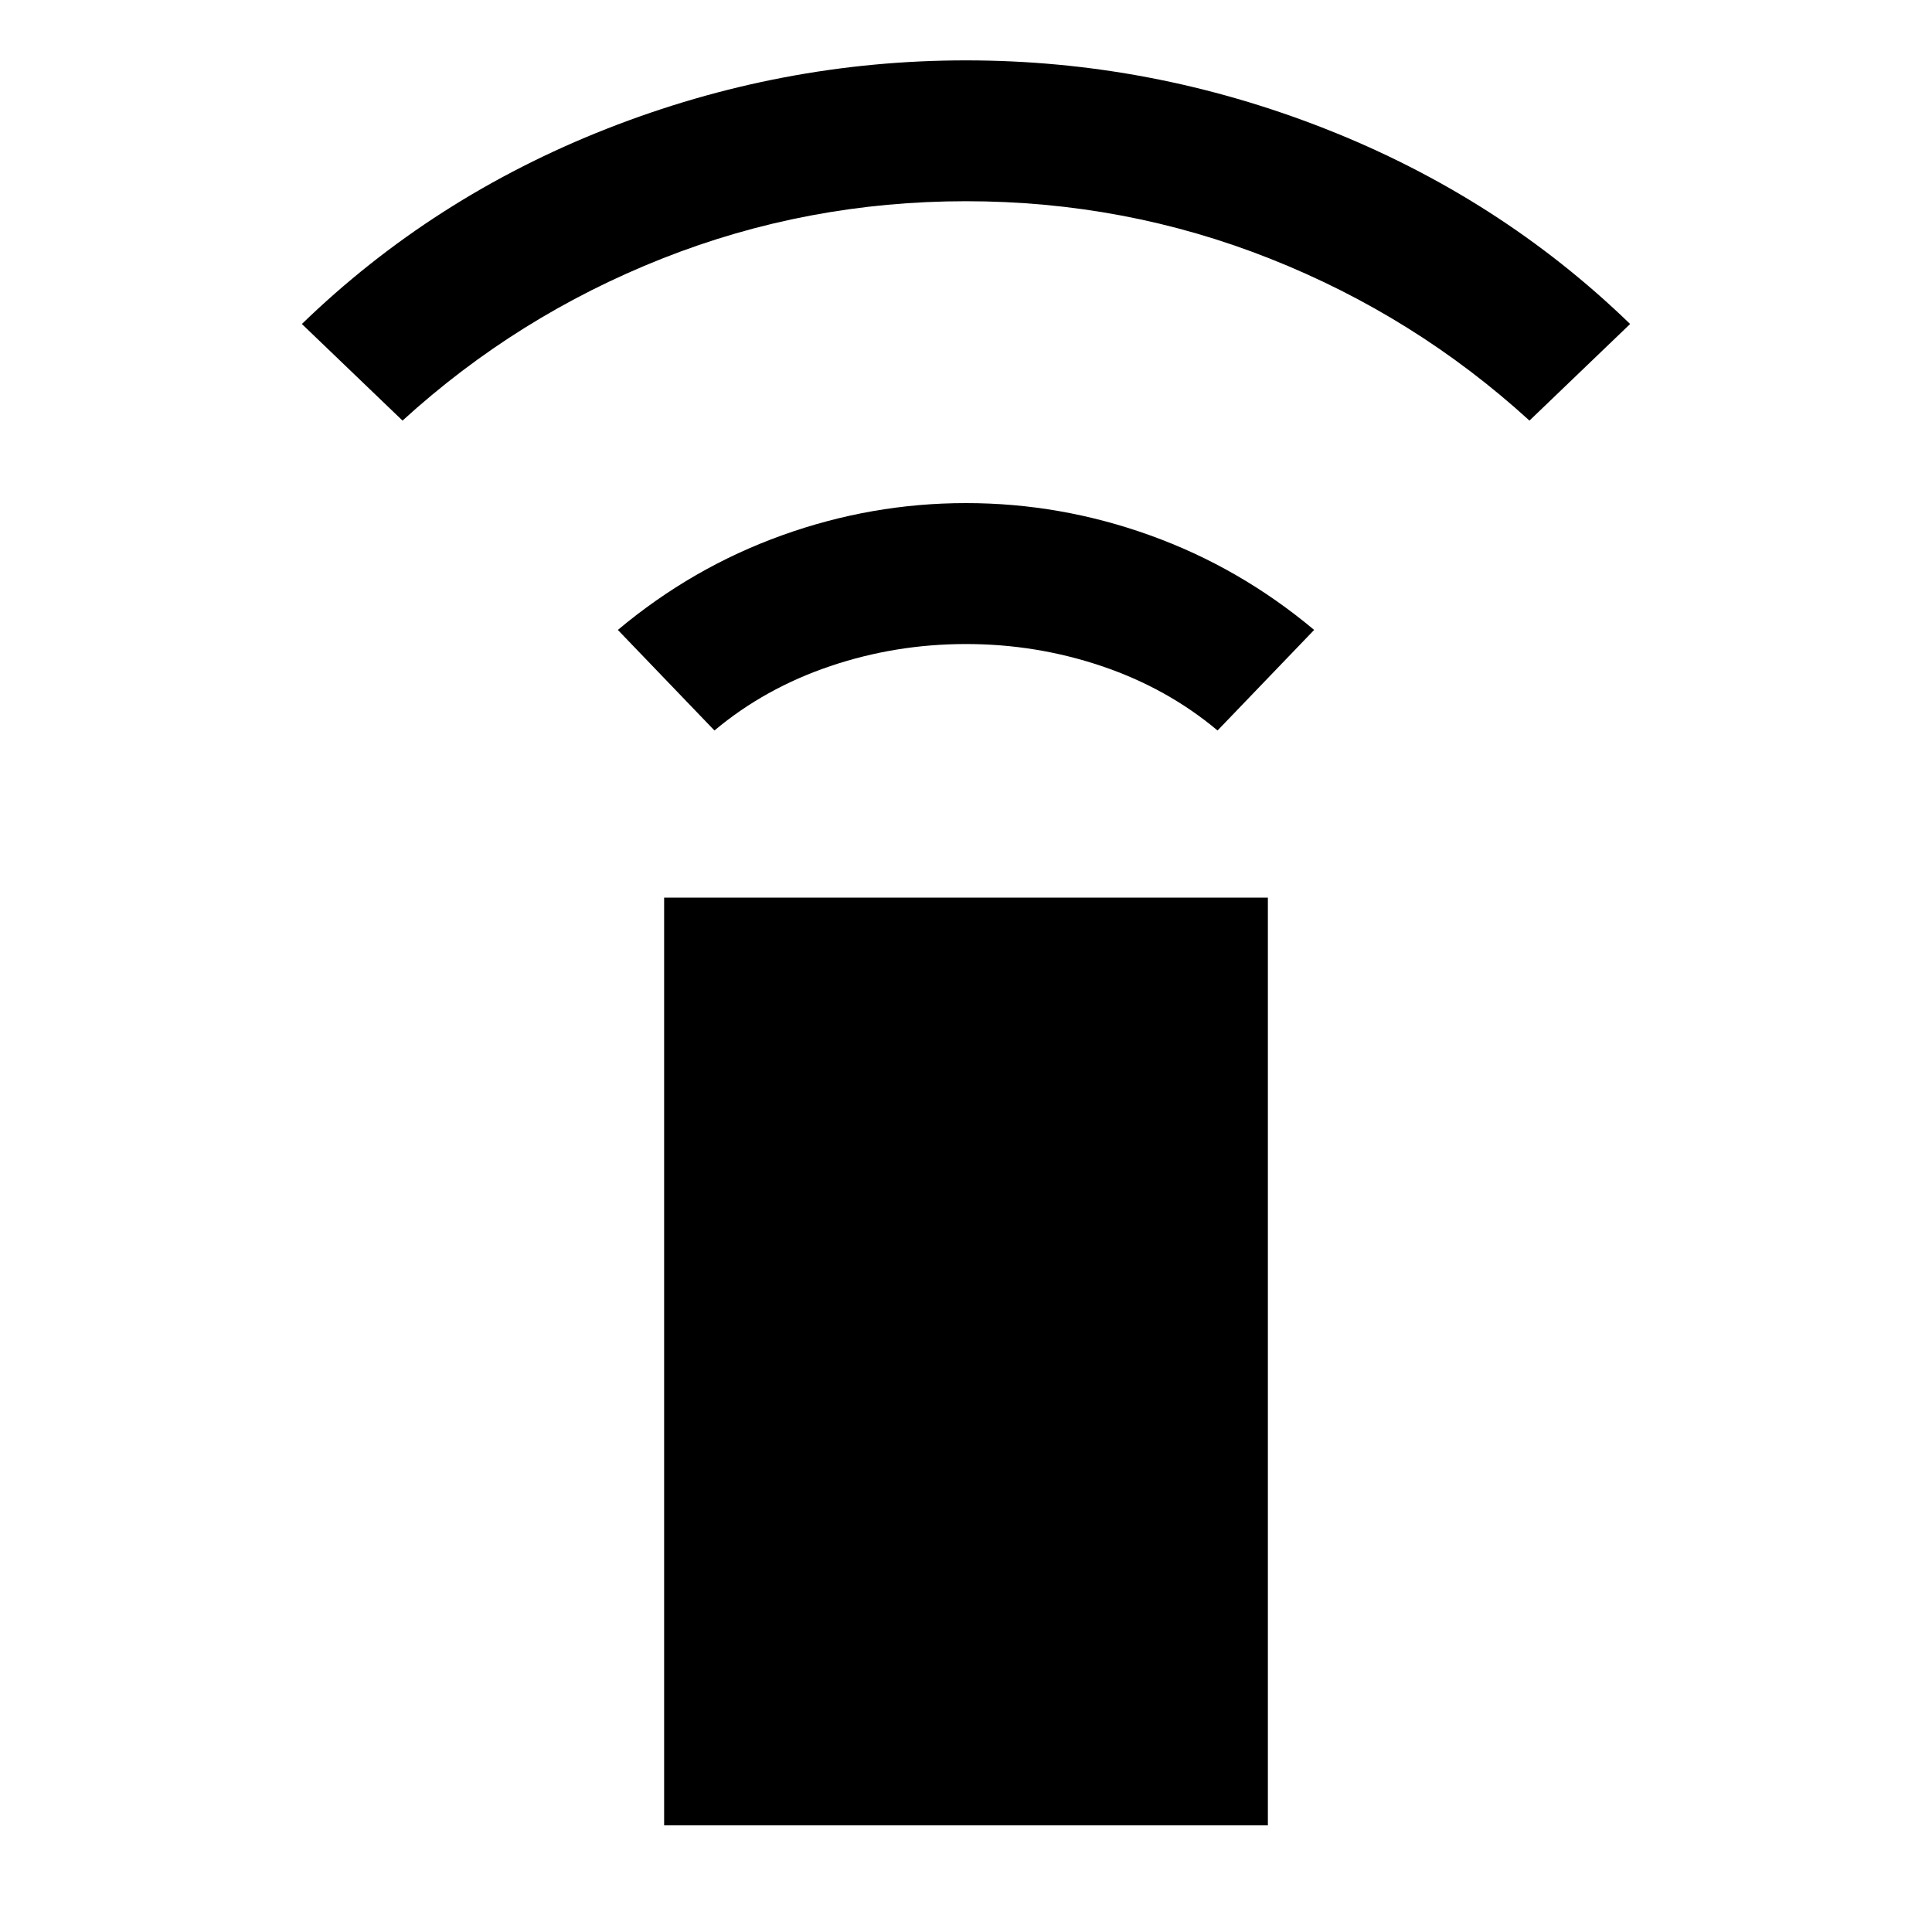 <svg xmlns="http://www.w3.org/2000/svg" height="20" width="20"><path d="M7.396 7.562 6.396 6.521Q7.167 5.875 8.094 5.542Q9.021 5.208 10 5.208Q10.979 5.208 11.906 5.542Q12.833 5.875 13.604 6.521L12.604 7.562Q12.083 7.125 11.406 6.896Q10.729 6.667 10 6.667Q9.271 6.667 8.594 6.896Q7.917 7.125 7.396 7.562ZM4.167 4.354 3.125 3.354Q4.479 2.042 6.281 1.333Q8.083 0.625 10 0.625Q11.917 0.625 13.719 1.333Q15.521 2.042 16.875 3.354L15.833 4.354Q14.646 3.271 13.146 2.677Q11.646 2.083 10 2.083Q8.354 2.083 6.854 2.677Q5.354 3.271 4.167 4.354ZM6.875 18.896V9.292H13.125V18.896Z"/></svg>